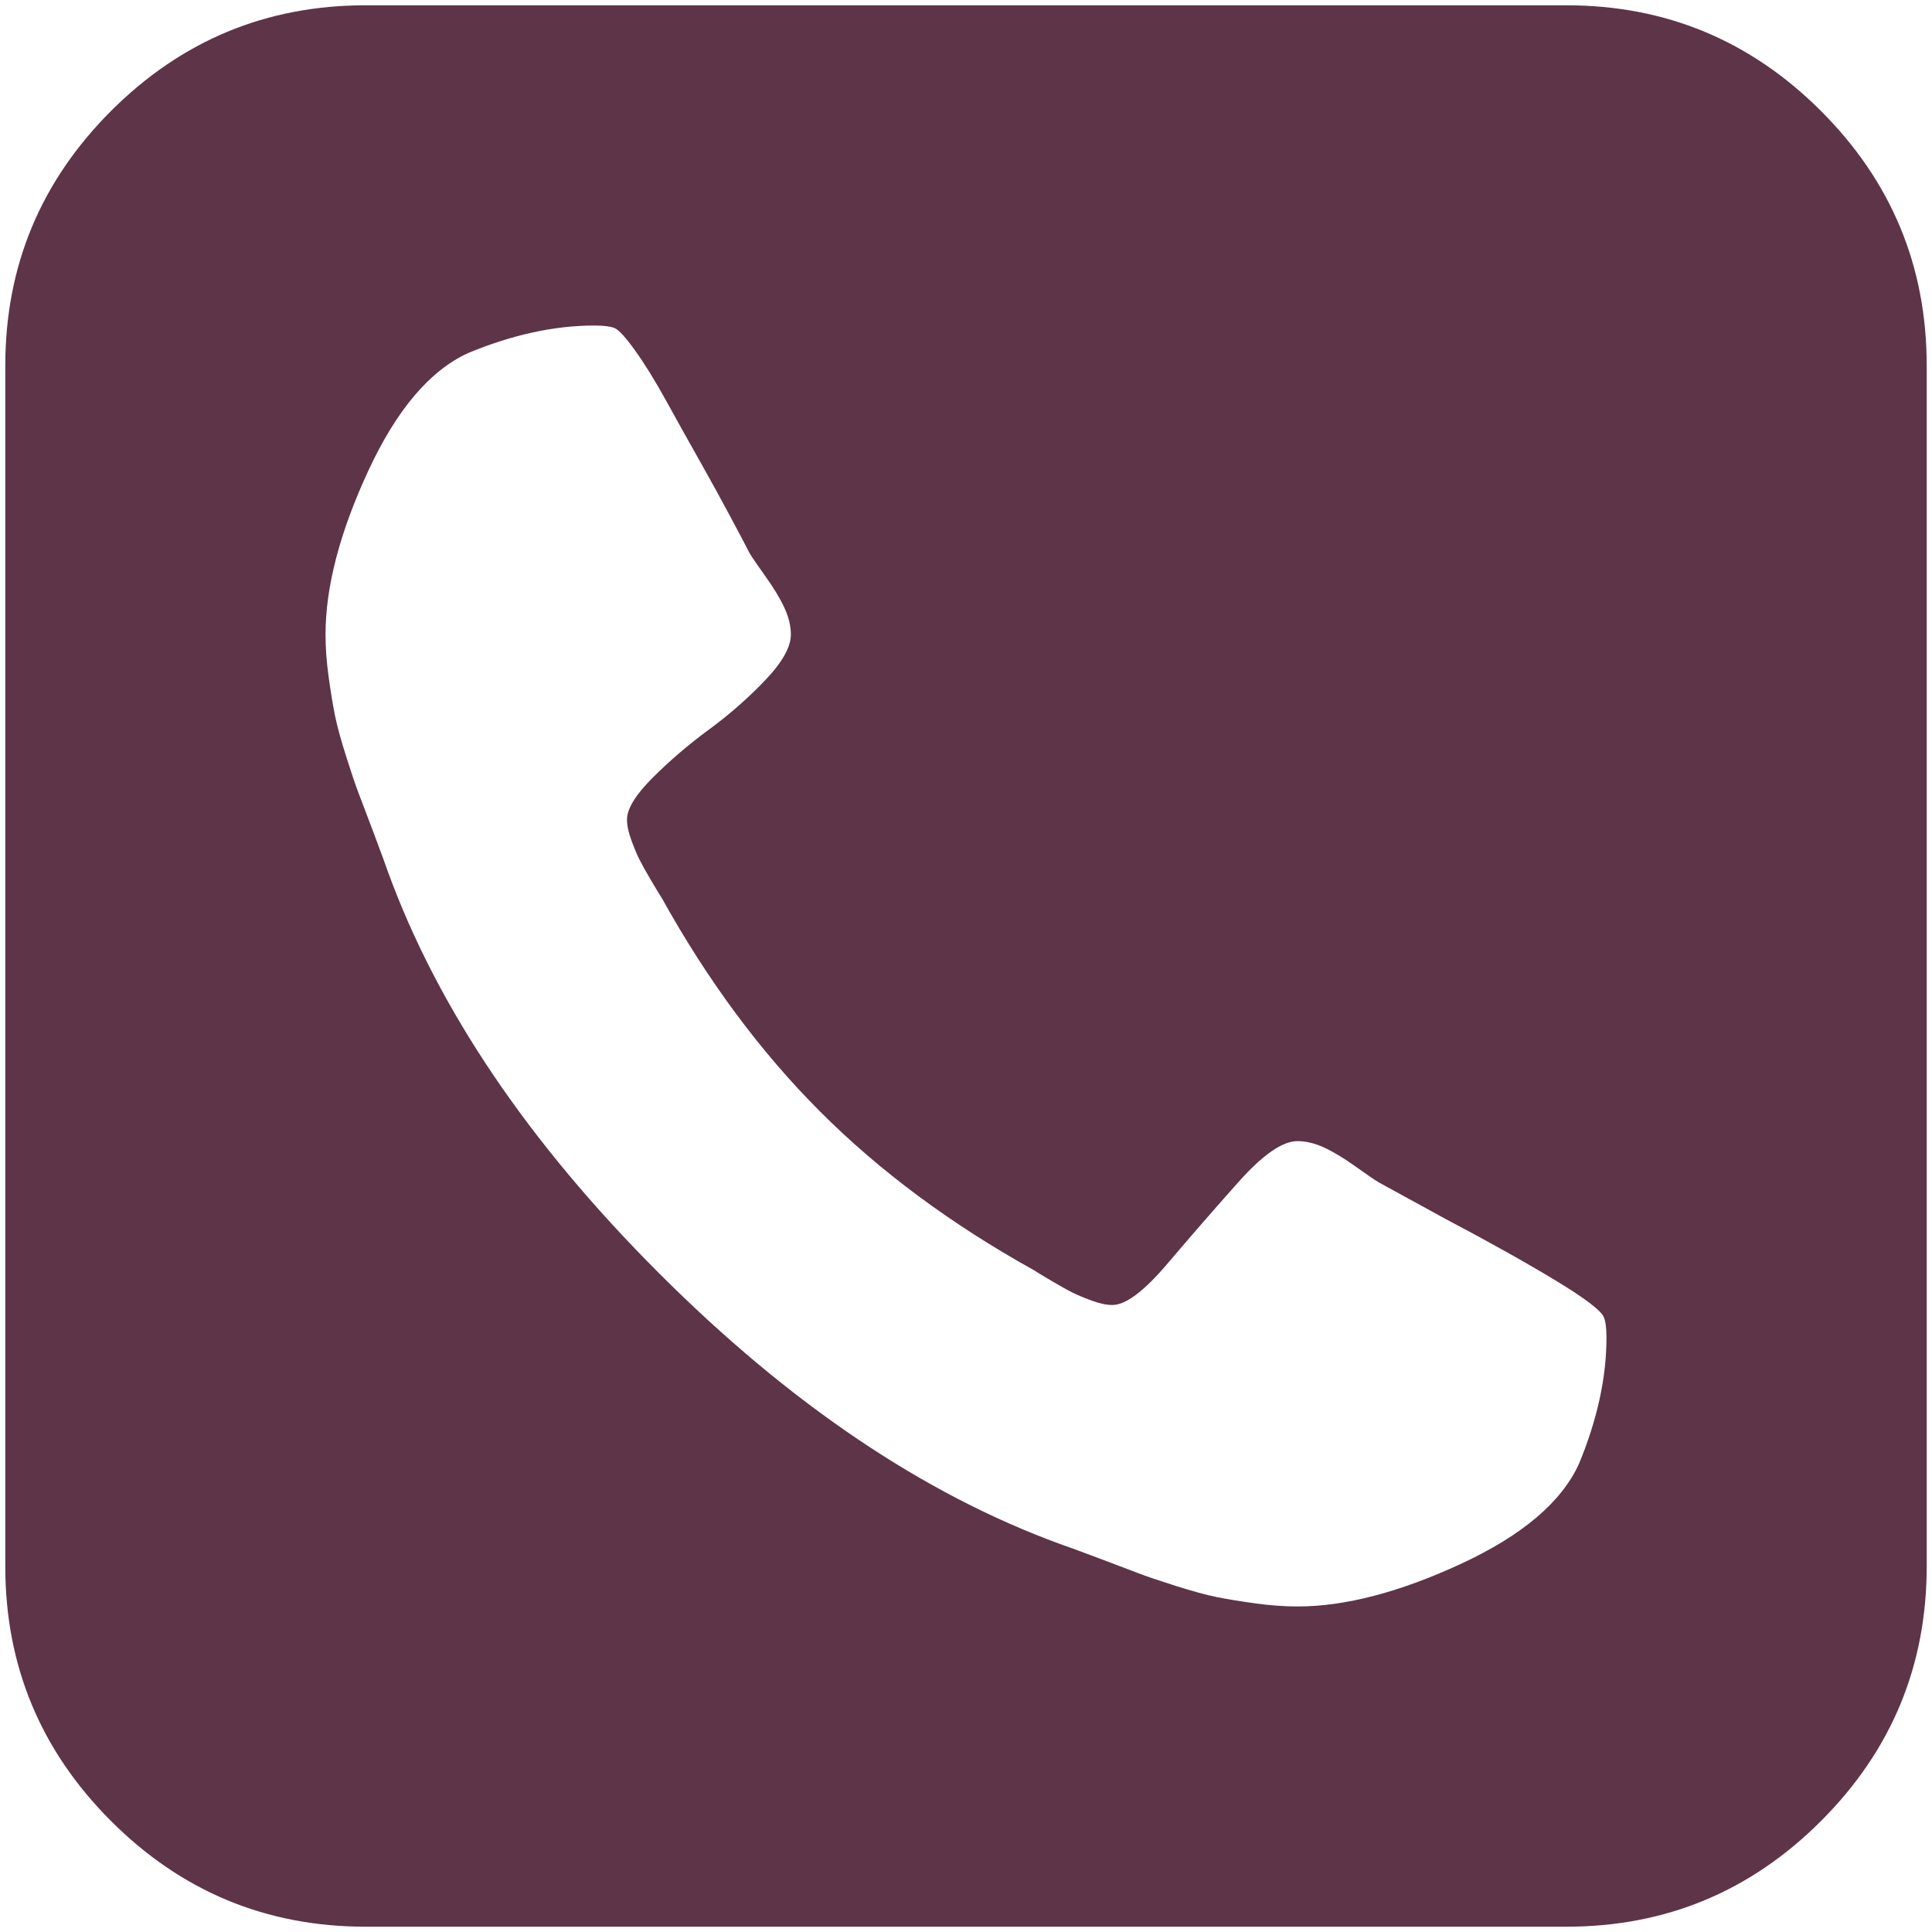 <svg width="1772" height="1772" viewBox="0 0 1772 1772" fill="none" xmlns="http://www.w3.org/2000/svg">
<rect width="1391" height="1414" transform="translate(172 158)" fill="white"/>
<g filter="url(#filter0_d_6_9)">
<path d="M1473.43 1222.75C1473.43 1214.34 1472.66 1208.22 1471.13 1204.4C1468.84 1198.28 1454.12 1187 1426.96 1170.55C1399.81 1154.11 1365.96 1135.18 1325.42 1113.76L1264.62 1080.49C1260.79 1078.19 1253.53 1073.22 1242.82 1065.57C1232.11 1057.92 1222.55 1052.19 1214.13 1048.36C1205.72 1044.54 1197.69 1042.62 1190.04 1042.62C1176.27 1042.62 1158.3 1055.05 1136.12 1079.91C1113.93 1104.77 1092.14 1129.82 1070.72 1155.06C1049.3 1180.3 1032.47 1192.92 1020.24 1192.92C1014.88 1192.92 1008.57 1191.59 1001.31 1188.91C994.039 1186.23 988.112 1183.75 983.522 1181.45C978.933 1179.16 972.432 1175.52 964.018 1170.55C955.604 1165.58 950.25 1162.33 947.955 1160.8C872.232 1118.73 807.026 1070.35 752.337 1015.66C697.648 960.974 649.269 895.768 607.201 820.045C605.671 817.75 602.42 812.396 597.449 803.982C592.477 795.568 588.844 789.067 586.549 784.478C584.254 779.888 581.769 773.961 579.092 766.694C576.414 759.428 575.076 753.118 575.076 747.763C575.076 737.82 582.916 725.008 598.596 709.328C614.276 693.648 631.486 678.924 650.225 665.156C668.965 651.388 686.175 636.282 701.855 619.837C717.535 603.392 725.375 589.433 725.375 577.96C725.375 570.311 723.463 562.28 719.638 553.866C715.814 545.452 710.077 535.891 702.429 525.183C694.78 514.475 689.808 507.208 687.513 503.384C685.219 498.795 679.482 487.895 670.304 470.685C661.125 453.475 651.564 436.074 641.621 418.482C631.677 400.89 621.542 382.724 611.217 363.984C600.891 345.245 591.33 329.756 582.533 317.518C573.737 305.28 567.427 298.396 563.603 296.866C559.778 295.336 553.659 294.571 545.246 294.571C508.531 294.571 469.905 302.985 429.366 319.813C394.182 335.875 363.586 372.016 337.58 428.234C311.574 484.453 298.571 534.362 298.571 577.96C298.571 590.198 299.528 603.201 301.44 616.969C303.352 630.737 305.264 642.401 307.176 651.962C309.089 661.523 312.531 674.144 317.502 689.824C322.474 705.504 326.298 716.786 328.975 723.67C331.653 730.554 336.433 743.174 343.317 761.531C350.201 779.888 354.408 791.362 355.938 795.951C401.83 921.391 484.629 1043.96 604.333 1163.67C724.036 1283.37 846.609 1366.17 972.049 1412.06C976.638 1413.59 988.112 1417.8 1006.47 1424.68C1024.83 1431.57 1037.45 1436.35 1044.33 1439.02C1051.21 1441.7 1062.5 1445.53 1078.18 1450.5C1093.86 1455.47 1106.48 1458.91 1116.04 1460.82C1125.6 1462.74 1137.26 1464.65 1151.03 1466.56C1164.8 1468.47 1177.8 1469.43 1190.04 1469.43C1233.64 1469.43 1283.55 1456.43 1339.77 1430.42C1395.98 1404.41 1432.12 1373.82 1448.19 1338.63C1465.01 1298.1 1473.43 1259.47 1473.43 1222.75ZM1767.14 331.286V1432.71C1767.14 1523.74 1734.83 1601.56 1670.19 1666.19C1605.56 1730.83 1527.74 1763.14 1436.71 1763.14H335.286C244.265 1763.14 166.438 1730.83 101.806 1666.19C37.173 1601.56 4.857 1523.74 4.857 1432.71V331.286C4.857 240.265 37.173 162.438 101.806 97.806C166.438 33.173 244.265 0.857 335.286 0.857H1436.71C1527.74 0.857 1605.56 33.173 1670.19 97.806C1734.83 162.438 1767.14 240.265 1767.14 331.286Z" fill="#5E3448"/>
</g>
<defs>
<filter id="filter0_d_6_9" x="0.857" y="0.857" width="1770.29" height="1770.29" filterUnits="userSpaceOnUse" color-interpolation-filters="sRGB">
<feFlood flood-opacity="0" result="BackgroundImageFix"/>
<feColorMatrix in="SourceAlpha" type="matrix" values="0 0 0 0 0 0 0 0 0 0 0 0 0 0 0 0 0 0 127 0" result="hardAlpha"/>
<feOffset dy="4"/>
<feGaussianBlur stdDeviation="2"/>
<feComposite in2="hardAlpha" operator="out"/>
<feColorMatrix type="matrix" values="0 0 0 0 0 0 0 0 0 0 0 0 0 0 0 0 0 0 0.25 0"/>
<feBlend mode="normal" in2="BackgroundImageFix" result="effect1_dropShadow_6_9"/>
<feBlend mode="normal" in="SourceGraphic" in2="effect1_dropShadow_6_9" result="shape"/>
</filter>
</defs>
</svg>
